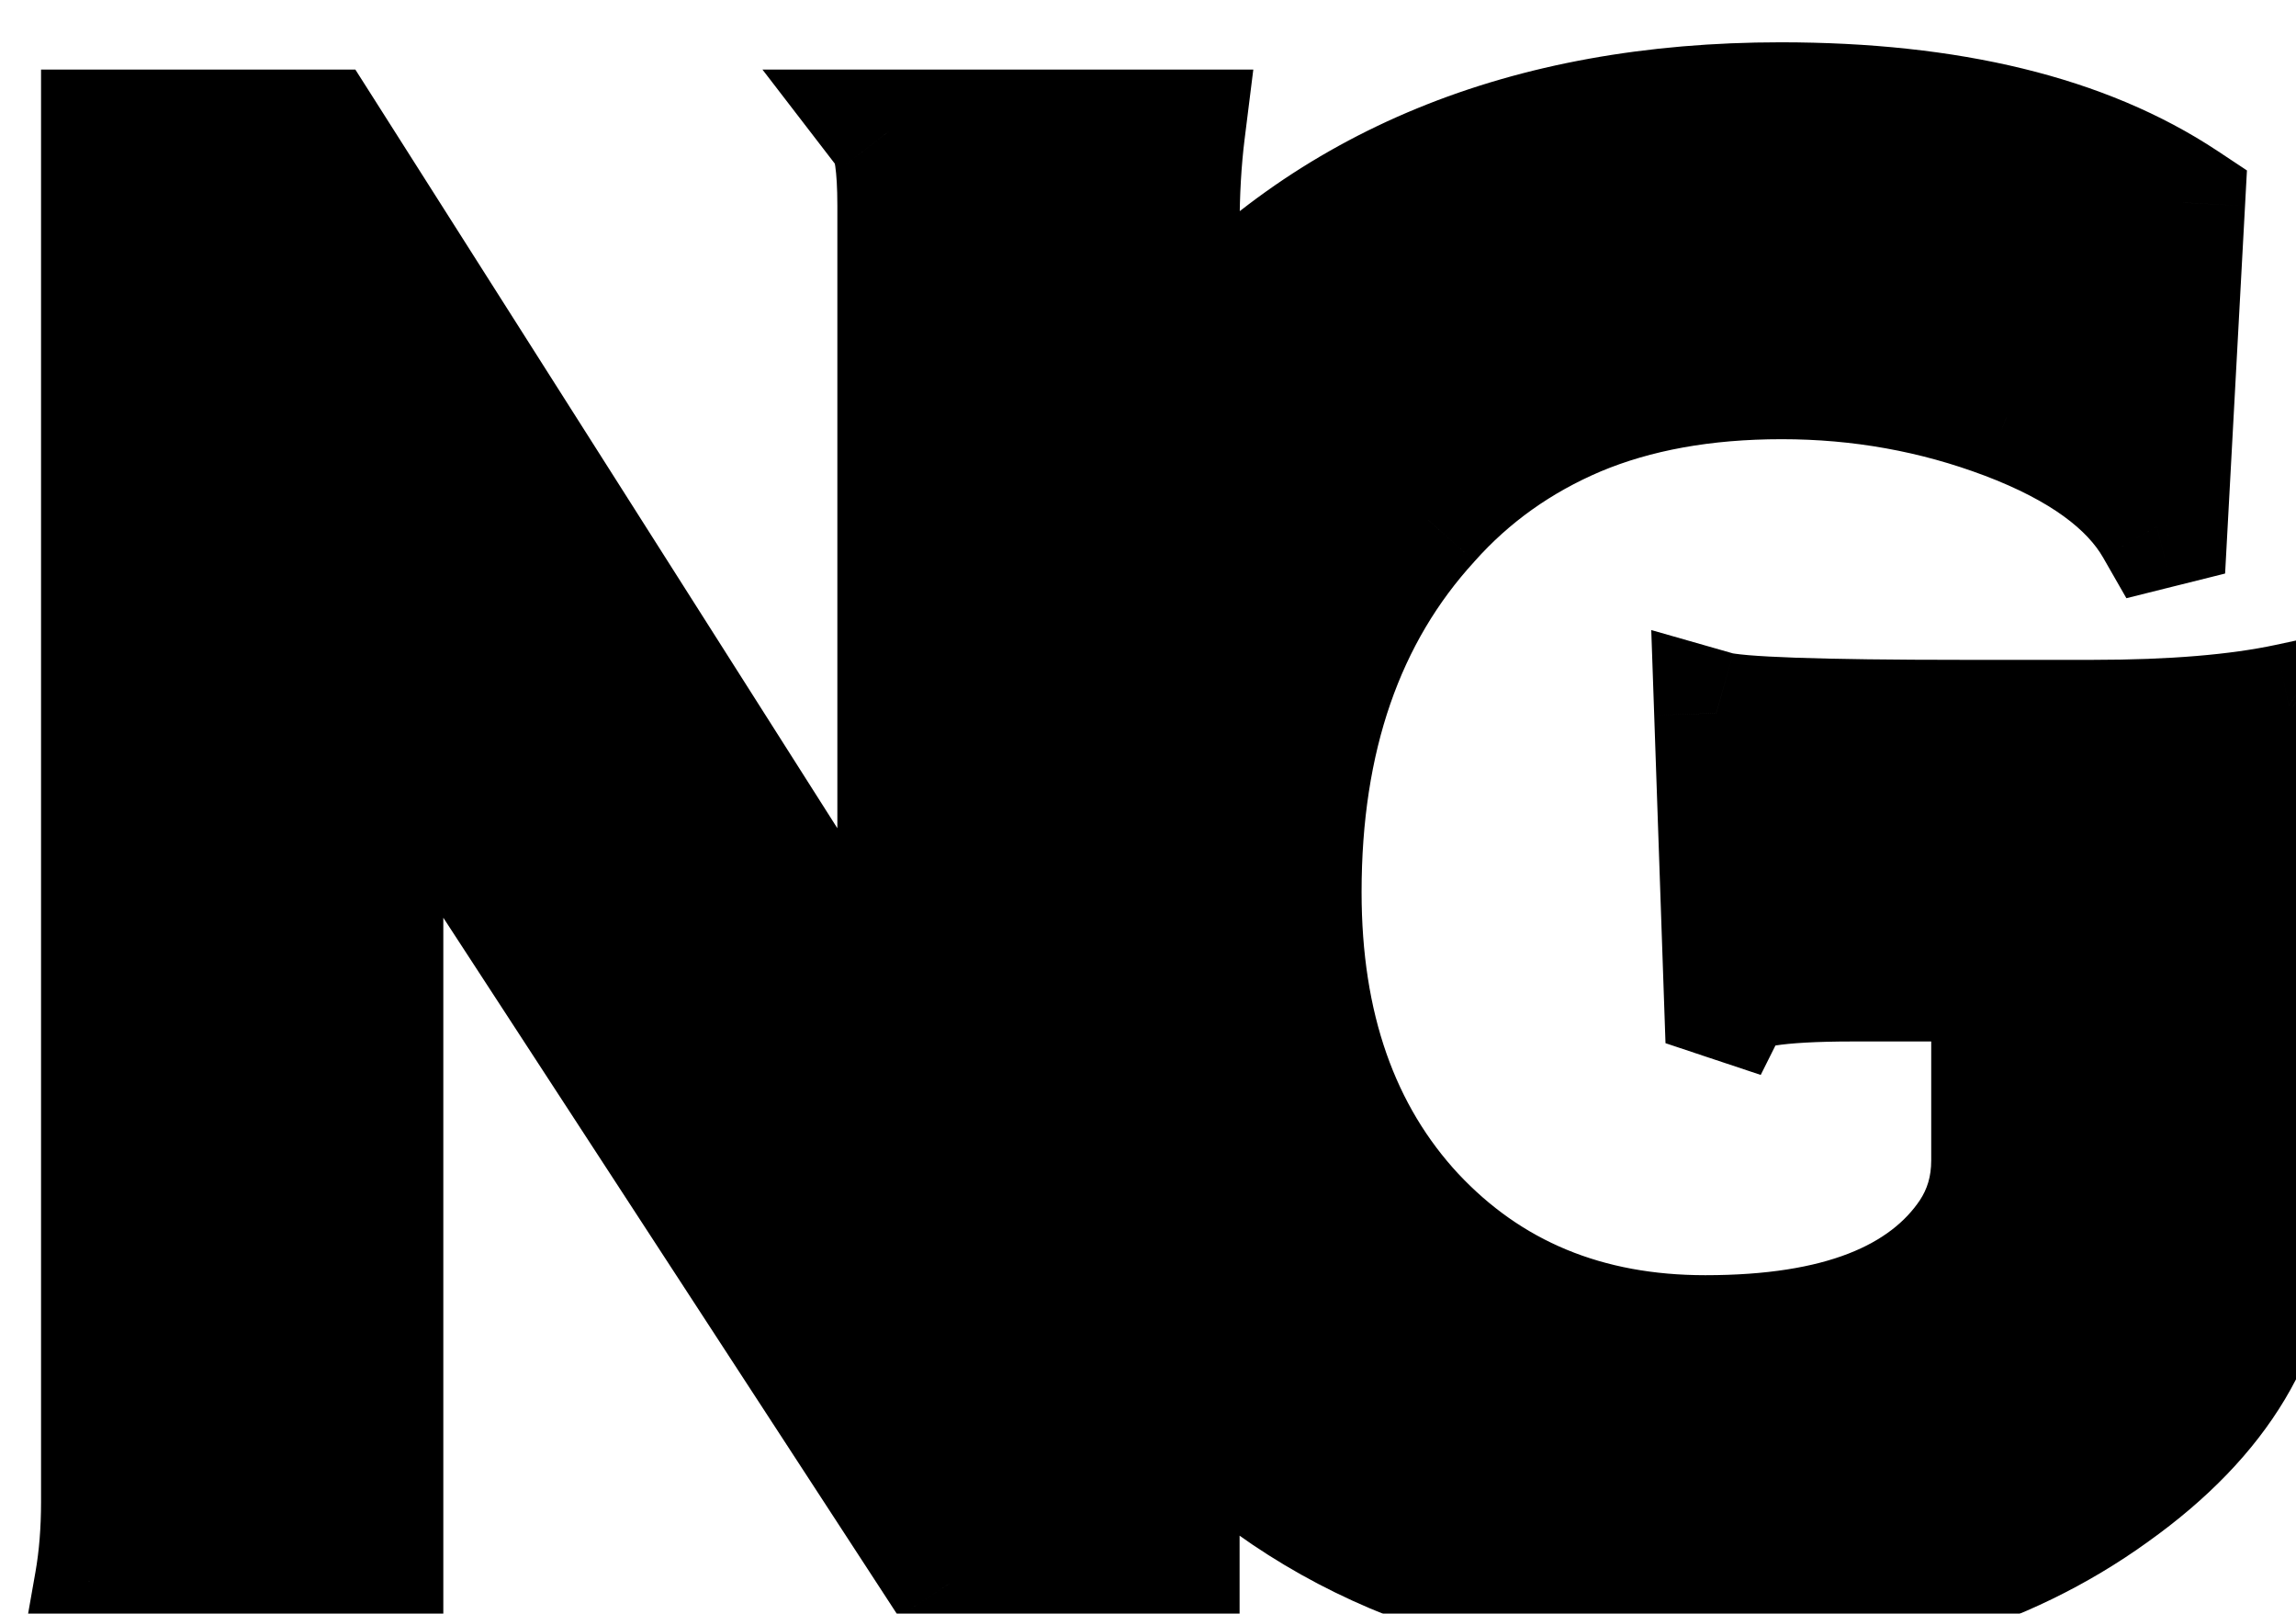 <svg width="74" height="52" viewBox="0 0 74 52" fill="none" xmlns="http://www.w3.org/2000/svg">
<g filter="url(#filter0_d_2111_159)">
<path d="M0.112 48C0.253 47.203 0.323 46.336 0.323 45.398V1.242H7.355L25.988 30.562V3.633C25.988 2.344 25.87 1.547 25.636 1.242H35.128C35.011 2.18 34.952 3.211 34.952 4.336V48H27.64L9.288 19.84V48H0.112Z" fill="#FE3B7B" style="fill:#FE3B7B;fill:color(display-p3 0.996 0.231 0.482);fill-opacity:1;"/>
<path d="M70.876 19.805C70.43 20.602 70.208 22.512 70.208 25.535V36.434C70.208 39.738 68.497 42.609 65.075 45.047C61.536 47.602 57.2 48.879 52.067 48.879C44.942 48.879 39.259 46.641 35.016 42.164C30.915 37.898 28.864 32.461 28.864 25.852C28.864 18.82 30.95 12.961 35.122 8.273C39.786 3 46.208 0.363 54.388 0.363C59.849 0.363 64.173 1.418 67.36 3.527L66.798 13.898L66.516 13.969C65.696 12.539 64.079 11.367 61.665 10.453C59.368 9.586 56.954 9.152 54.423 9.152C51.915 9.152 49.712 9.551 47.813 10.348C45.938 11.145 44.345 12.281 43.032 13.758C40.266 16.781 38.884 20.777 38.884 25.746C38.884 30.082 40.102 33.562 42.54 36.188C44.977 38.789 48.118 40.09 51.962 40.09C56.204 40.09 59.063 38.988 60.54 36.785C61.009 36.082 61.243 35.285 61.243 34.395V28.559H56.708C54.27 28.559 52.946 28.77 52.735 29.191L52.63 29.156L52.313 19.98C52.97 20.168 55.63 20.262 60.294 20.262H64.442C67.02 20.262 69.13 20.086 70.77 19.734L70.876 19.805Z" fill="#F2F2F2" style="fill:#F2F2F2;fill:color(display-p3 0.947 0.947 0.947);fill-opacity:1;"/>
<path d="M0.112 48L-1.857 47.652L-2.271 50H0.112V48ZM0.323 1.242V-0.758H-1.677V1.242H0.323ZM7.355 1.242L9.043 0.169L8.453 -0.758H7.355V1.242ZM25.988 30.562L24.299 31.635L27.988 37.439V30.562H25.988ZM25.636 1.242V-0.758H21.574L24.051 2.462L25.636 1.242ZM35.128 1.242L37.113 1.49L37.394 -0.758H35.128V1.242ZM34.952 48V50H36.952V48H34.952ZM27.64 48L25.964 49.092L26.556 50H27.64V48ZM9.288 19.84L10.964 18.748L7.288 13.108V19.84H9.288ZM9.288 48V50H11.288V48H9.288ZM2.082 48.348C2.246 47.42 2.323 46.435 2.323 45.398H-1.677C-1.677 46.237 -1.74 46.987 -1.857 47.652L2.082 48.348ZM2.323 45.398V1.242H-1.677V45.398H2.323ZM0.323 3.242H7.355V-0.758H0.323V3.242ZM5.667 2.315L24.299 31.635L27.675 29.49L9.043 0.169L5.667 2.315ZM27.988 30.562V3.633H23.988V30.562H27.988ZM27.988 3.633C27.988 2.941 27.957 2.312 27.878 1.777C27.813 1.335 27.674 0.611 27.221 0.023L24.051 2.462C23.978 2.367 23.936 2.288 23.915 2.244C23.893 2.199 23.885 2.172 23.884 2.171C23.884 2.17 23.888 2.184 23.896 2.217C23.903 2.251 23.912 2.297 23.921 2.359C23.959 2.622 23.988 3.035 23.988 3.633H27.988ZM25.636 3.242H35.128V-0.758H25.636V3.242ZM33.144 0.994C33.014 2.028 32.952 3.143 32.952 4.336H36.952C36.952 3.279 37.008 2.332 37.113 1.49L33.144 0.994ZM32.952 4.336V48H36.952V4.336H32.952ZM34.952 46H27.64V50H34.952V46ZM29.315 46.908L10.964 18.748L7.613 20.932L25.964 49.092L29.315 46.908ZM7.288 19.84V48H11.288V19.84H7.288ZM9.288 46H0.112V50H9.288V46ZM70.876 19.805L72.622 20.78L73.524 19.166L71.985 18.141L70.876 19.805ZM65.075 45.047L63.915 43.418L63.904 43.425L65.075 45.047ZM35.016 42.164L36.468 40.788L36.463 40.783L36.458 40.778L35.016 42.164ZM35.122 8.273L36.616 9.603L36.62 9.598L35.122 8.273ZM67.36 3.527L69.357 3.636L69.419 2.492L68.464 1.859L67.36 3.527ZM66.798 13.898L67.283 15.839L68.715 15.481L68.795 14.007L66.798 13.898ZM66.516 13.969L64.782 14.964L65.534 16.276L67.001 15.909L66.516 13.969ZM61.665 10.453L62.373 8.583L62.371 8.582L61.665 10.453ZM47.813 10.348L47.039 8.504L47.031 8.507L47.813 10.348ZM43.032 13.758L44.508 15.108L44.517 15.097L44.527 15.086L43.032 13.758ZM42.54 36.188L41.074 37.548L41.08 37.555L42.54 36.188ZM60.54 36.785L62.201 37.899L62.204 37.895L60.54 36.785ZM61.243 28.559H63.243V26.559H61.243V28.559ZM52.735 29.191L52.103 31.089L53.748 31.637L54.524 30.086L52.735 29.191ZM52.63 29.156L50.631 29.225L50.679 30.614L51.997 31.054L52.63 29.156ZM52.313 19.98L52.863 18.057L50.22 17.302L50.315 20.049L52.313 19.98ZM70.77 19.734L71.88 18.07L71.177 17.602L70.351 17.779L70.77 19.734ZM69.13 18.829C68.702 19.596 68.504 20.612 68.388 21.603C68.264 22.666 68.208 23.984 68.208 25.535H72.208C72.208 24.062 72.263 22.914 72.361 22.067C72.411 21.644 72.468 21.323 72.525 21.09C72.586 20.844 72.631 20.765 72.622 20.78L69.13 18.829ZM68.208 25.535V36.434H72.208V25.535H68.208ZM68.208 36.434C68.208 38.918 66.969 41.242 63.915 43.418L66.235 46.676C70.025 43.976 72.208 40.559 72.208 36.434H68.208ZM63.904 43.425C60.763 45.693 56.856 46.879 52.067 46.879V50.879C57.544 50.879 62.309 49.51 66.246 46.669L63.904 43.425ZM52.067 46.879C45.398 46.879 40.273 44.803 36.468 40.788L33.565 43.54C38.244 48.478 44.486 50.879 52.067 50.879V46.879ZM36.458 40.778C32.758 36.93 30.864 32.01 30.864 25.852H26.864C26.864 32.912 29.072 38.867 33.575 43.55L36.458 40.778ZM30.864 25.852C30.864 19.247 32.81 13.88 36.616 9.603L33.628 6.944C29.09 12.042 26.864 18.393 26.864 25.852H30.864ZM36.62 9.598C40.842 4.825 46.678 2.363 54.388 2.363V-1.637C45.737 -1.637 38.73 1.175 33.624 6.948L36.62 9.598ZM54.388 2.363C59.617 2.363 63.509 3.377 66.257 5.195L68.464 1.859C64.837 -0.541 60.08 -1.637 54.388 -1.637V2.363ZM65.363 3.419L64.801 13.79L68.795 14.007L69.357 3.636L65.363 3.419ZM66.313 11.958L66.031 12.028L67.001 15.909L67.283 15.839L66.313 11.958ZM68.251 12.973C67.102 10.97 64.989 9.573 62.373 8.583L60.957 12.323C63.169 13.161 64.291 14.108 64.782 14.964L68.251 12.973ZM62.371 8.582C59.842 7.627 57.188 7.152 54.423 7.152V11.152C56.72 11.152 58.894 11.545 60.958 12.324L62.371 8.582ZM54.423 7.152C51.706 7.152 49.23 7.584 47.039 8.504L48.587 12.192C50.194 11.518 52.124 11.152 54.423 11.152V7.152ZM47.031 8.507C44.892 9.416 43.053 10.724 41.537 12.429L44.527 15.086C45.636 13.838 46.984 12.873 48.596 12.188L47.031 8.507ZM41.556 12.408C38.385 15.875 36.884 20.39 36.884 25.746H40.884C40.884 21.165 42.148 17.688 44.508 15.108L41.556 12.408ZM36.884 25.746C36.884 30.475 38.224 34.479 41.074 37.548L44.005 34.827C41.981 32.646 40.884 29.689 40.884 25.746H36.884ZM41.08 37.555C43.928 40.594 47.613 42.09 51.962 42.09V38.09C48.623 38.09 46.027 36.984 43.999 34.82L41.08 37.555ZM51.962 42.09C56.459 42.09 60.171 40.927 62.201 37.899L58.879 35.672C57.955 37.049 55.949 38.09 51.962 38.09V42.09ZM62.204 37.895C62.904 36.845 63.243 35.658 63.243 34.395H59.243C59.243 34.913 59.113 35.319 58.876 35.676L62.204 37.895ZM63.243 34.395V28.559H59.243V34.395H63.243ZM61.243 26.559H56.708V30.559H61.243V26.559ZM56.708 26.559C55.454 26.559 54.39 26.611 53.572 26.742C53.169 26.806 52.736 26.902 52.34 27.066C52.009 27.202 51.328 27.535 50.946 28.297L54.524 30.086C54.377 30.379 54.185 30.554 54.071 30.64C53.958 30.725 53.874 30.759 53.864 30.764C53.852 30.769 53.942 30.733 54.201 30.692C54.707 30.611 55.524 30.559 56.708 30.559V26.559ZM53.368 27.294L53.262 27.259L51.997 31.054L52.103 31.089L53.368 27.294ZM54.629 29.087L54.312 19.912L50.315 20.049L50.631 29.225L54.629 29.087ZM51.764 21.904C52.135 22.009 52.6 22.061 53.012 22.096C53.473 22.135 54.049 22.166 54.73 22.19C56.095 22.238 57.953 22.262 60.294 22.262V18.262C57.971 18.262 56.167 18.238 54.871 18.193C54.222 18.17 53.719 18.142 53.35 18.111C52.933 18.075 52.82 18.045 52.863 18.057L51.764 21.904ZM60.294 22.262H64.442V18.262H60.294V22.262ZM64.442 22.262C67.095 22.262 69.359 22.082 71.189 21.69L70.351 17.779C68.901 18.09 66.946 18.262 64.442 18.262V22.262ZM69.661 21.398L69.766 21.469L71.985 18.141L71.88 18.07L69.661 21.398Z" fill="black" style="fill:black;fill:black;fill-opacity:1;"/>
</g>
<defs>
<filter id="filter0_d_2111_159" x="0.112" y="0.363" width="73.764" height="51.516" filterUnits="userSpaceOnUse" color-interpolation-filters="sRGB">
<feFlood flood-opacity="0" result="BackgroundImageFix"/>
<feColorMatrix in="SourceAlpha" type="matrix" values="0 0 0 0 0 0 0 0 0 0 0 0 0 0 0 0 0 0 127 0" result="hardAlpha"/>
<feOffset dx="3" dy="3"/>
<feComposite in2="hardAlpha" operator="out"/>
<feColorMatrix type="matrix" values="0 0 0 0 0 0 0 0 0 0 0 0 0 0 0 0 0 0 1 0"/>
<feBlend mode="normal" in2="BackgroundImageFix" result="effect1_dropShadow_2111_159"/>
<feBlend mode="normal" in="SourceGraphic" in2="effect1_dropShadow_2111_159" result="shape"/>
</filter>
</defs>
</svg>
